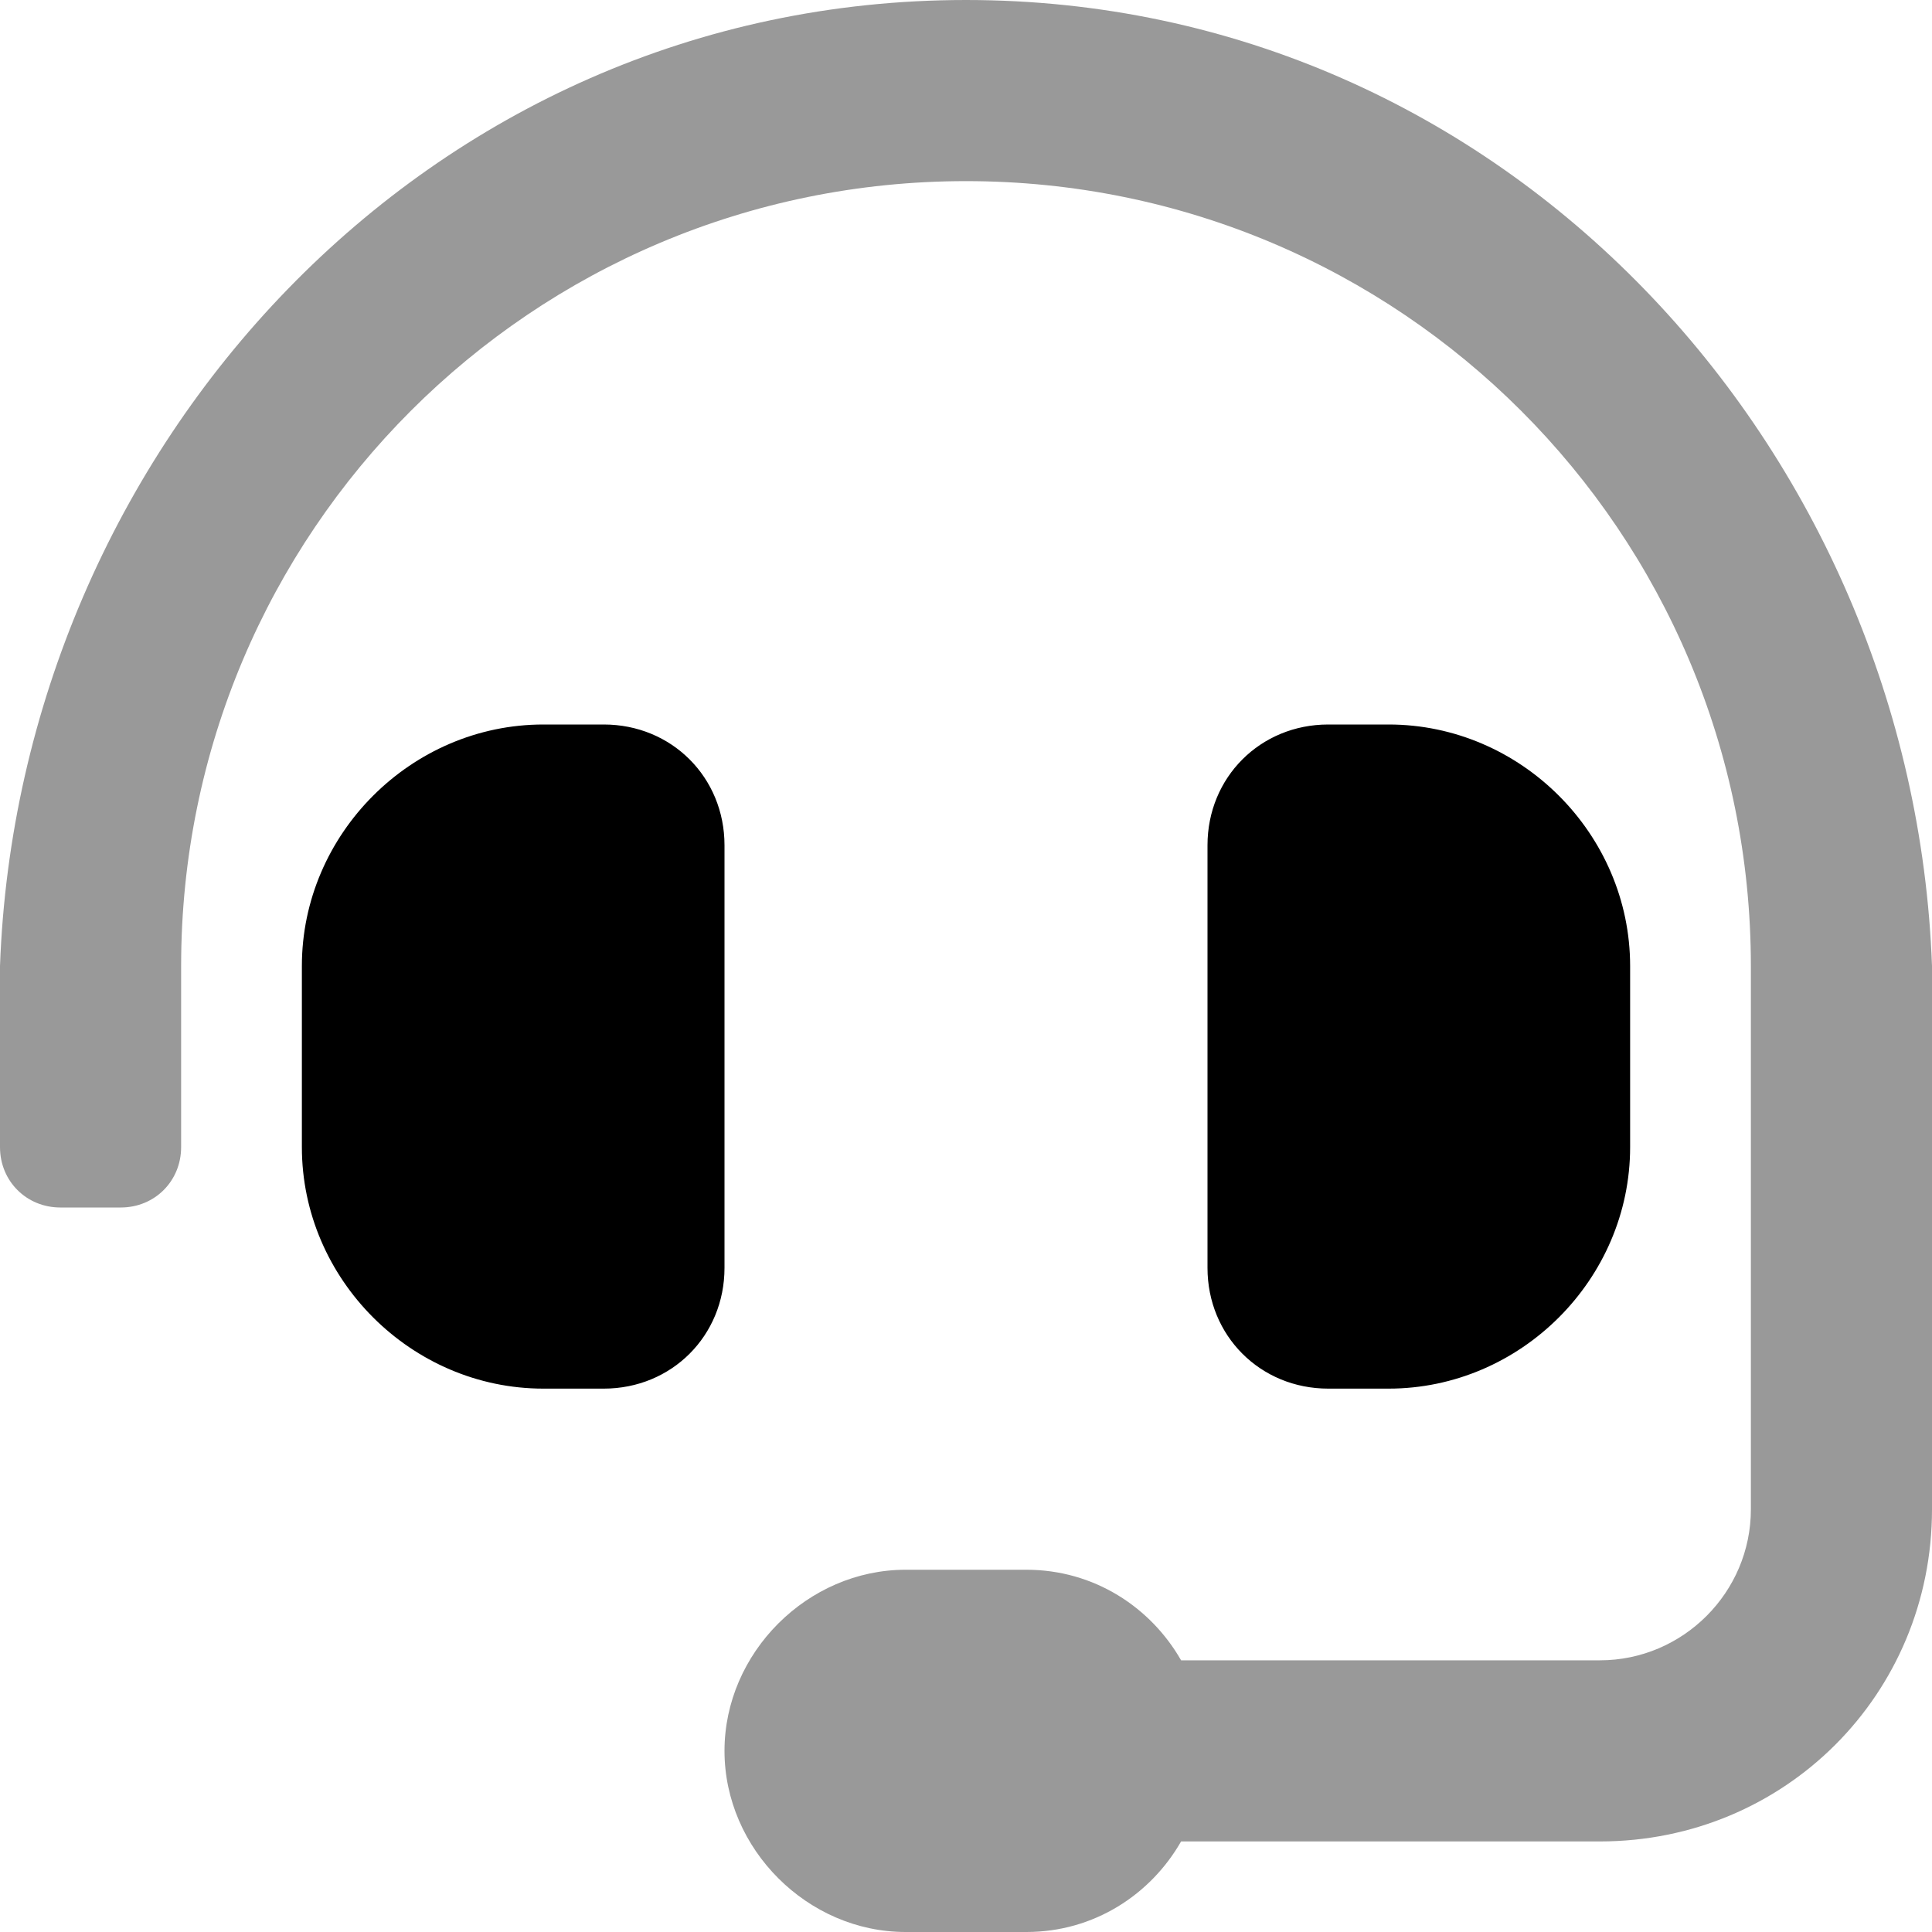<svg xmlns="http://www.w3.org/2000/svg" viewBox="0 0 512 512"><!-- Font Awesome Pro 6.0.0-alpha1 by @fontawesome - https://fontawesome.com License - https://fontawesome.com/license (Commercial License) --><defs><style>.fa-secondary{opacity:.4}</style></defs><path d="M256 0C113 0 5 119 0 256V304C0 313 7 320 16 320H32C41 320 48 313 48 304V256C48 141 141 48 256 48C371 48 464 141 464 256V400C464 422 446 440 424 440H313C305 426 290 416 272 416H240C214 416 192 438 192 464S214 512 240 512H272C290 512 305 502 313 488H424C473 488 512 449 512 400V256C507 119 399 0 256 0Z" class="fa-secondary"/><path d="M160 192H144C109 192 80 221 80 256V304C80 339 109 368 144 368H160C178 368 192 354 192 336V224C192 206 178 192 160 192ZM368 192H352C334 192 320 206 320 224V336C320 354 334 368 352 368H368C403 368 432 339 432 304V256C432 221 403 192 368 192Z" class="fa-primary"/></svg>